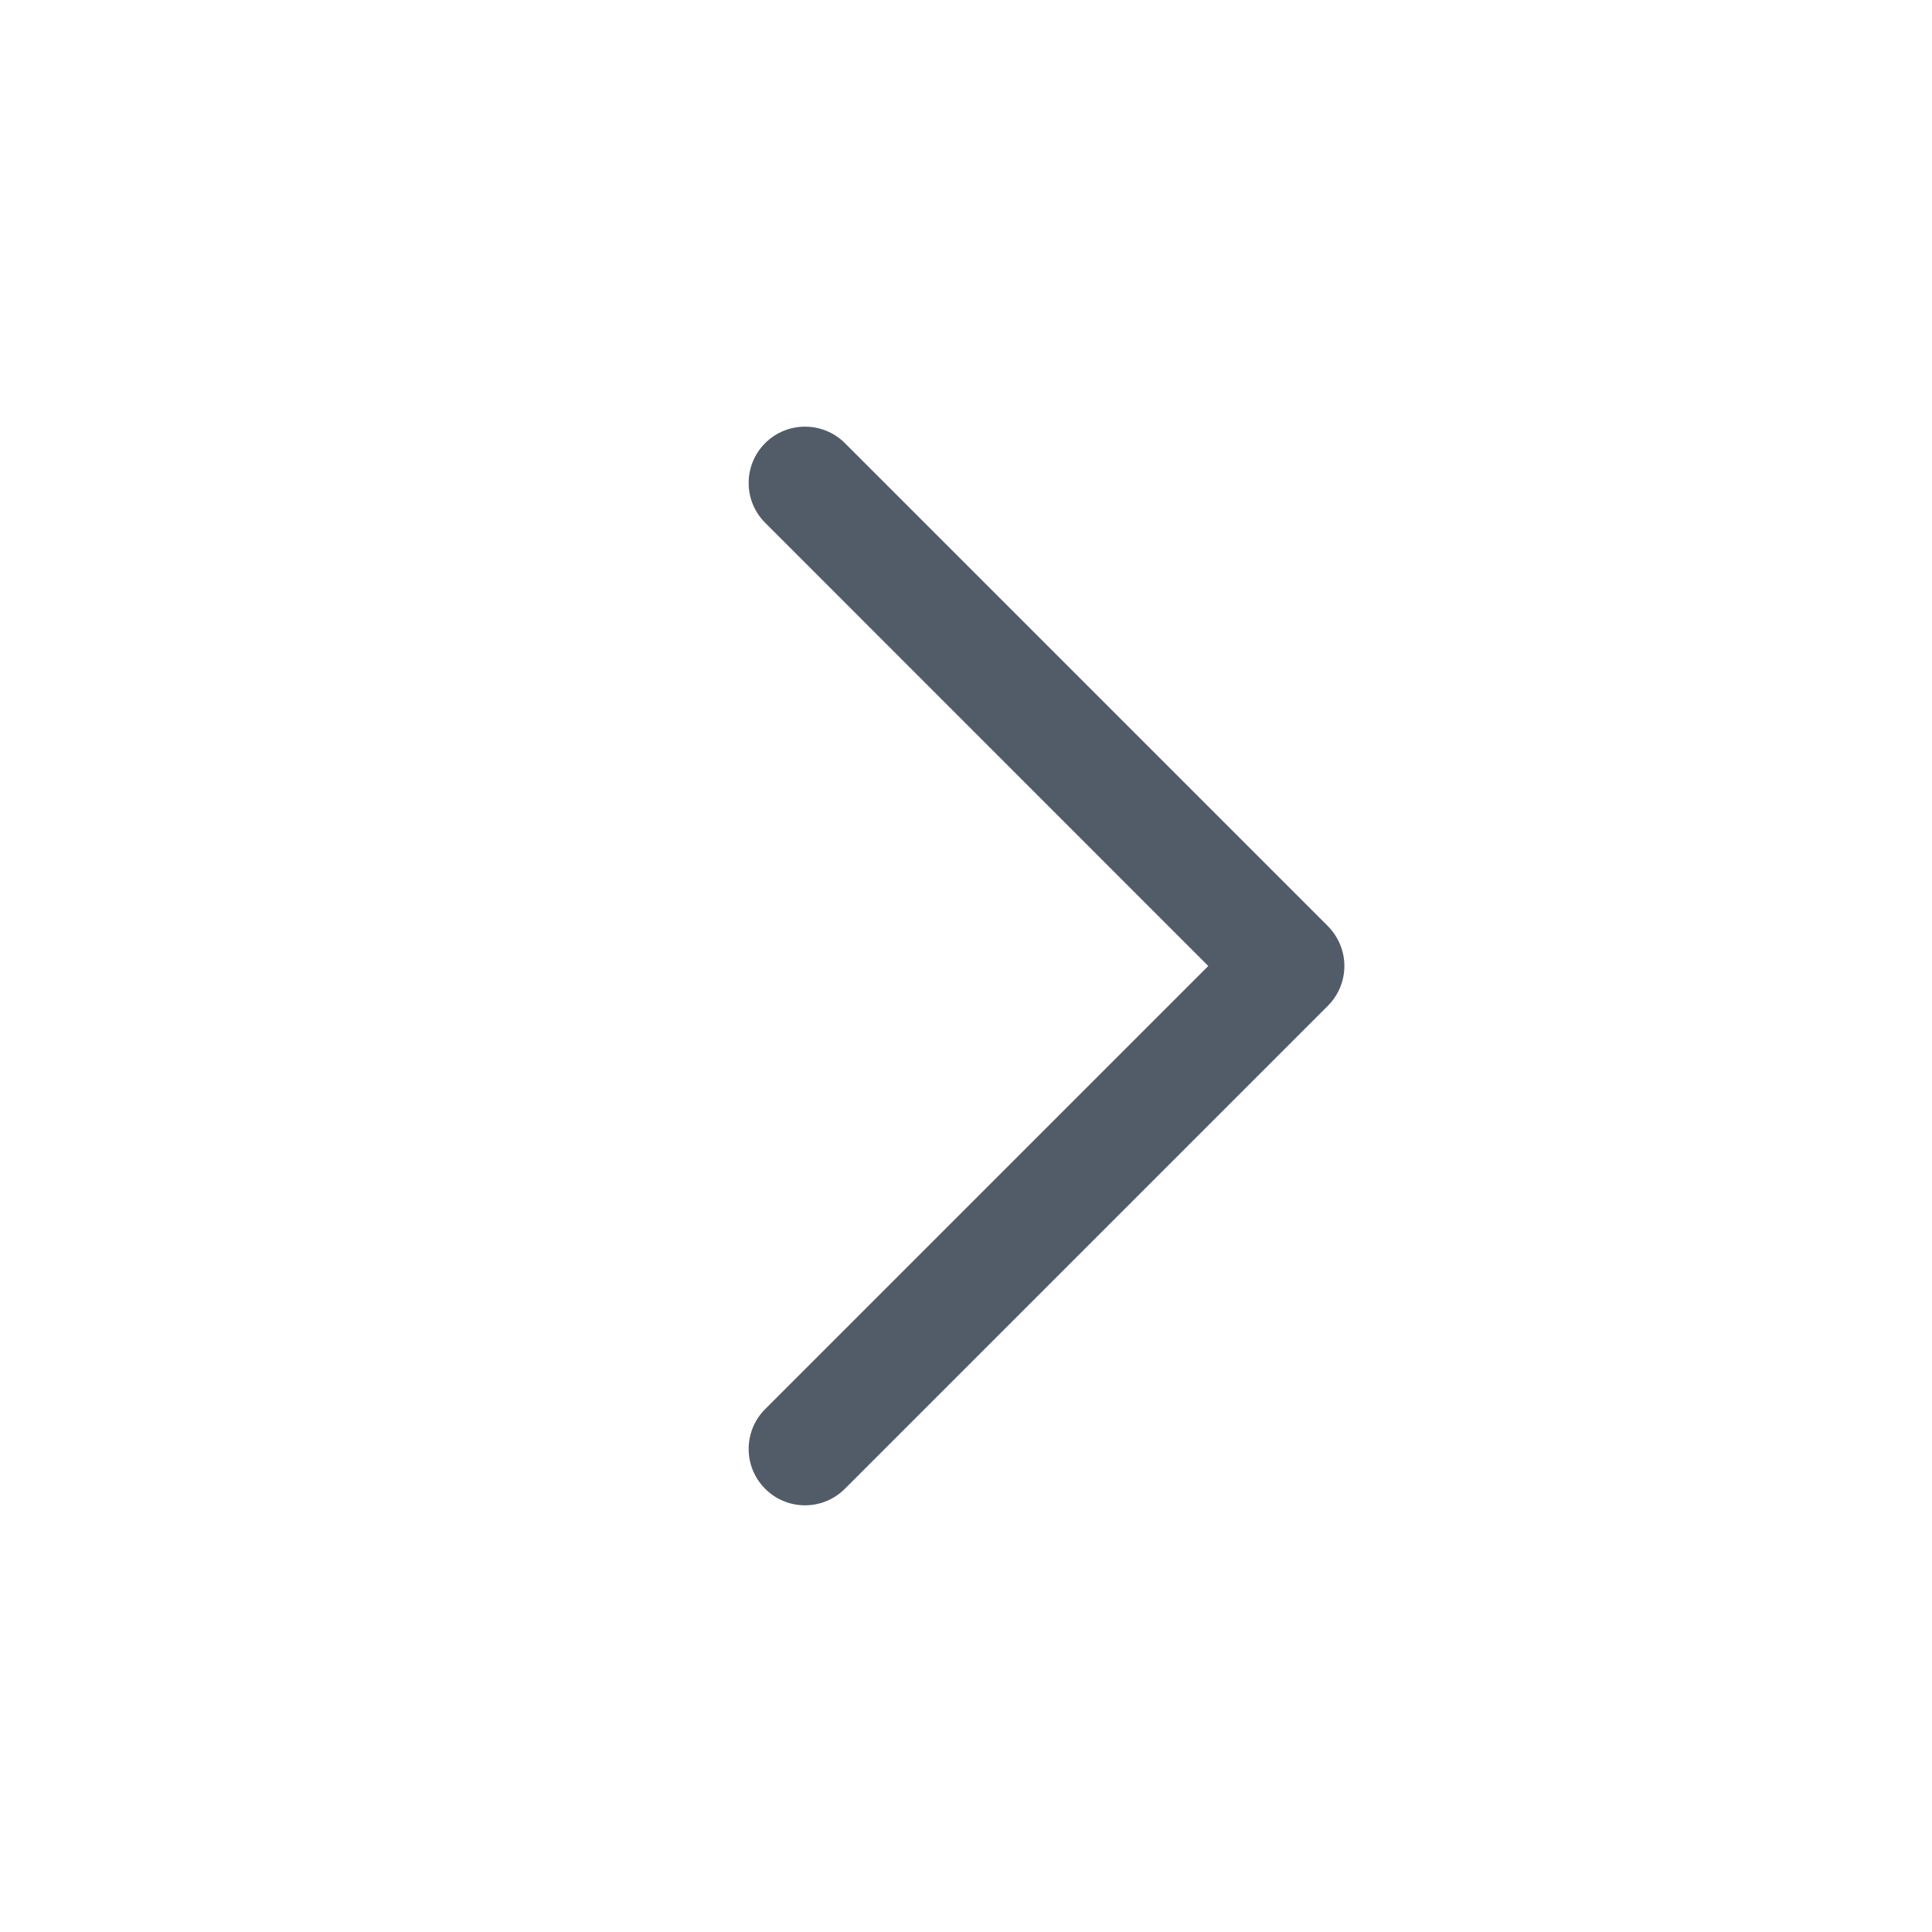 <svg width="20" height="20" viewBox="0 0 20 20" fill="none" xmlns="http://www.w3.org/2000/svg">
<g id="icon zone">
<path id="icon shape fx" fill-rule="evenodd" clip-rule="evenodd" d="M8.746 4.587C8.518 4.36 8.149 4.36 7.921 4.587C7.693 4.815 7.693 5.185 7.921 5.412L12.508 10L7.921 14.587C7.693 14.815 7.693 15.184 7.921 15.412C8.149 15.64 8.518 15.64 8.746 15.412L13.746 10.412C13.855 10.303 13.917 10.155 13.917 10C13.917 9.845 13.855 9.697 13.746 9.587L8.746 4.587Z" fill="#525C69"/>
</g>
</svg>
